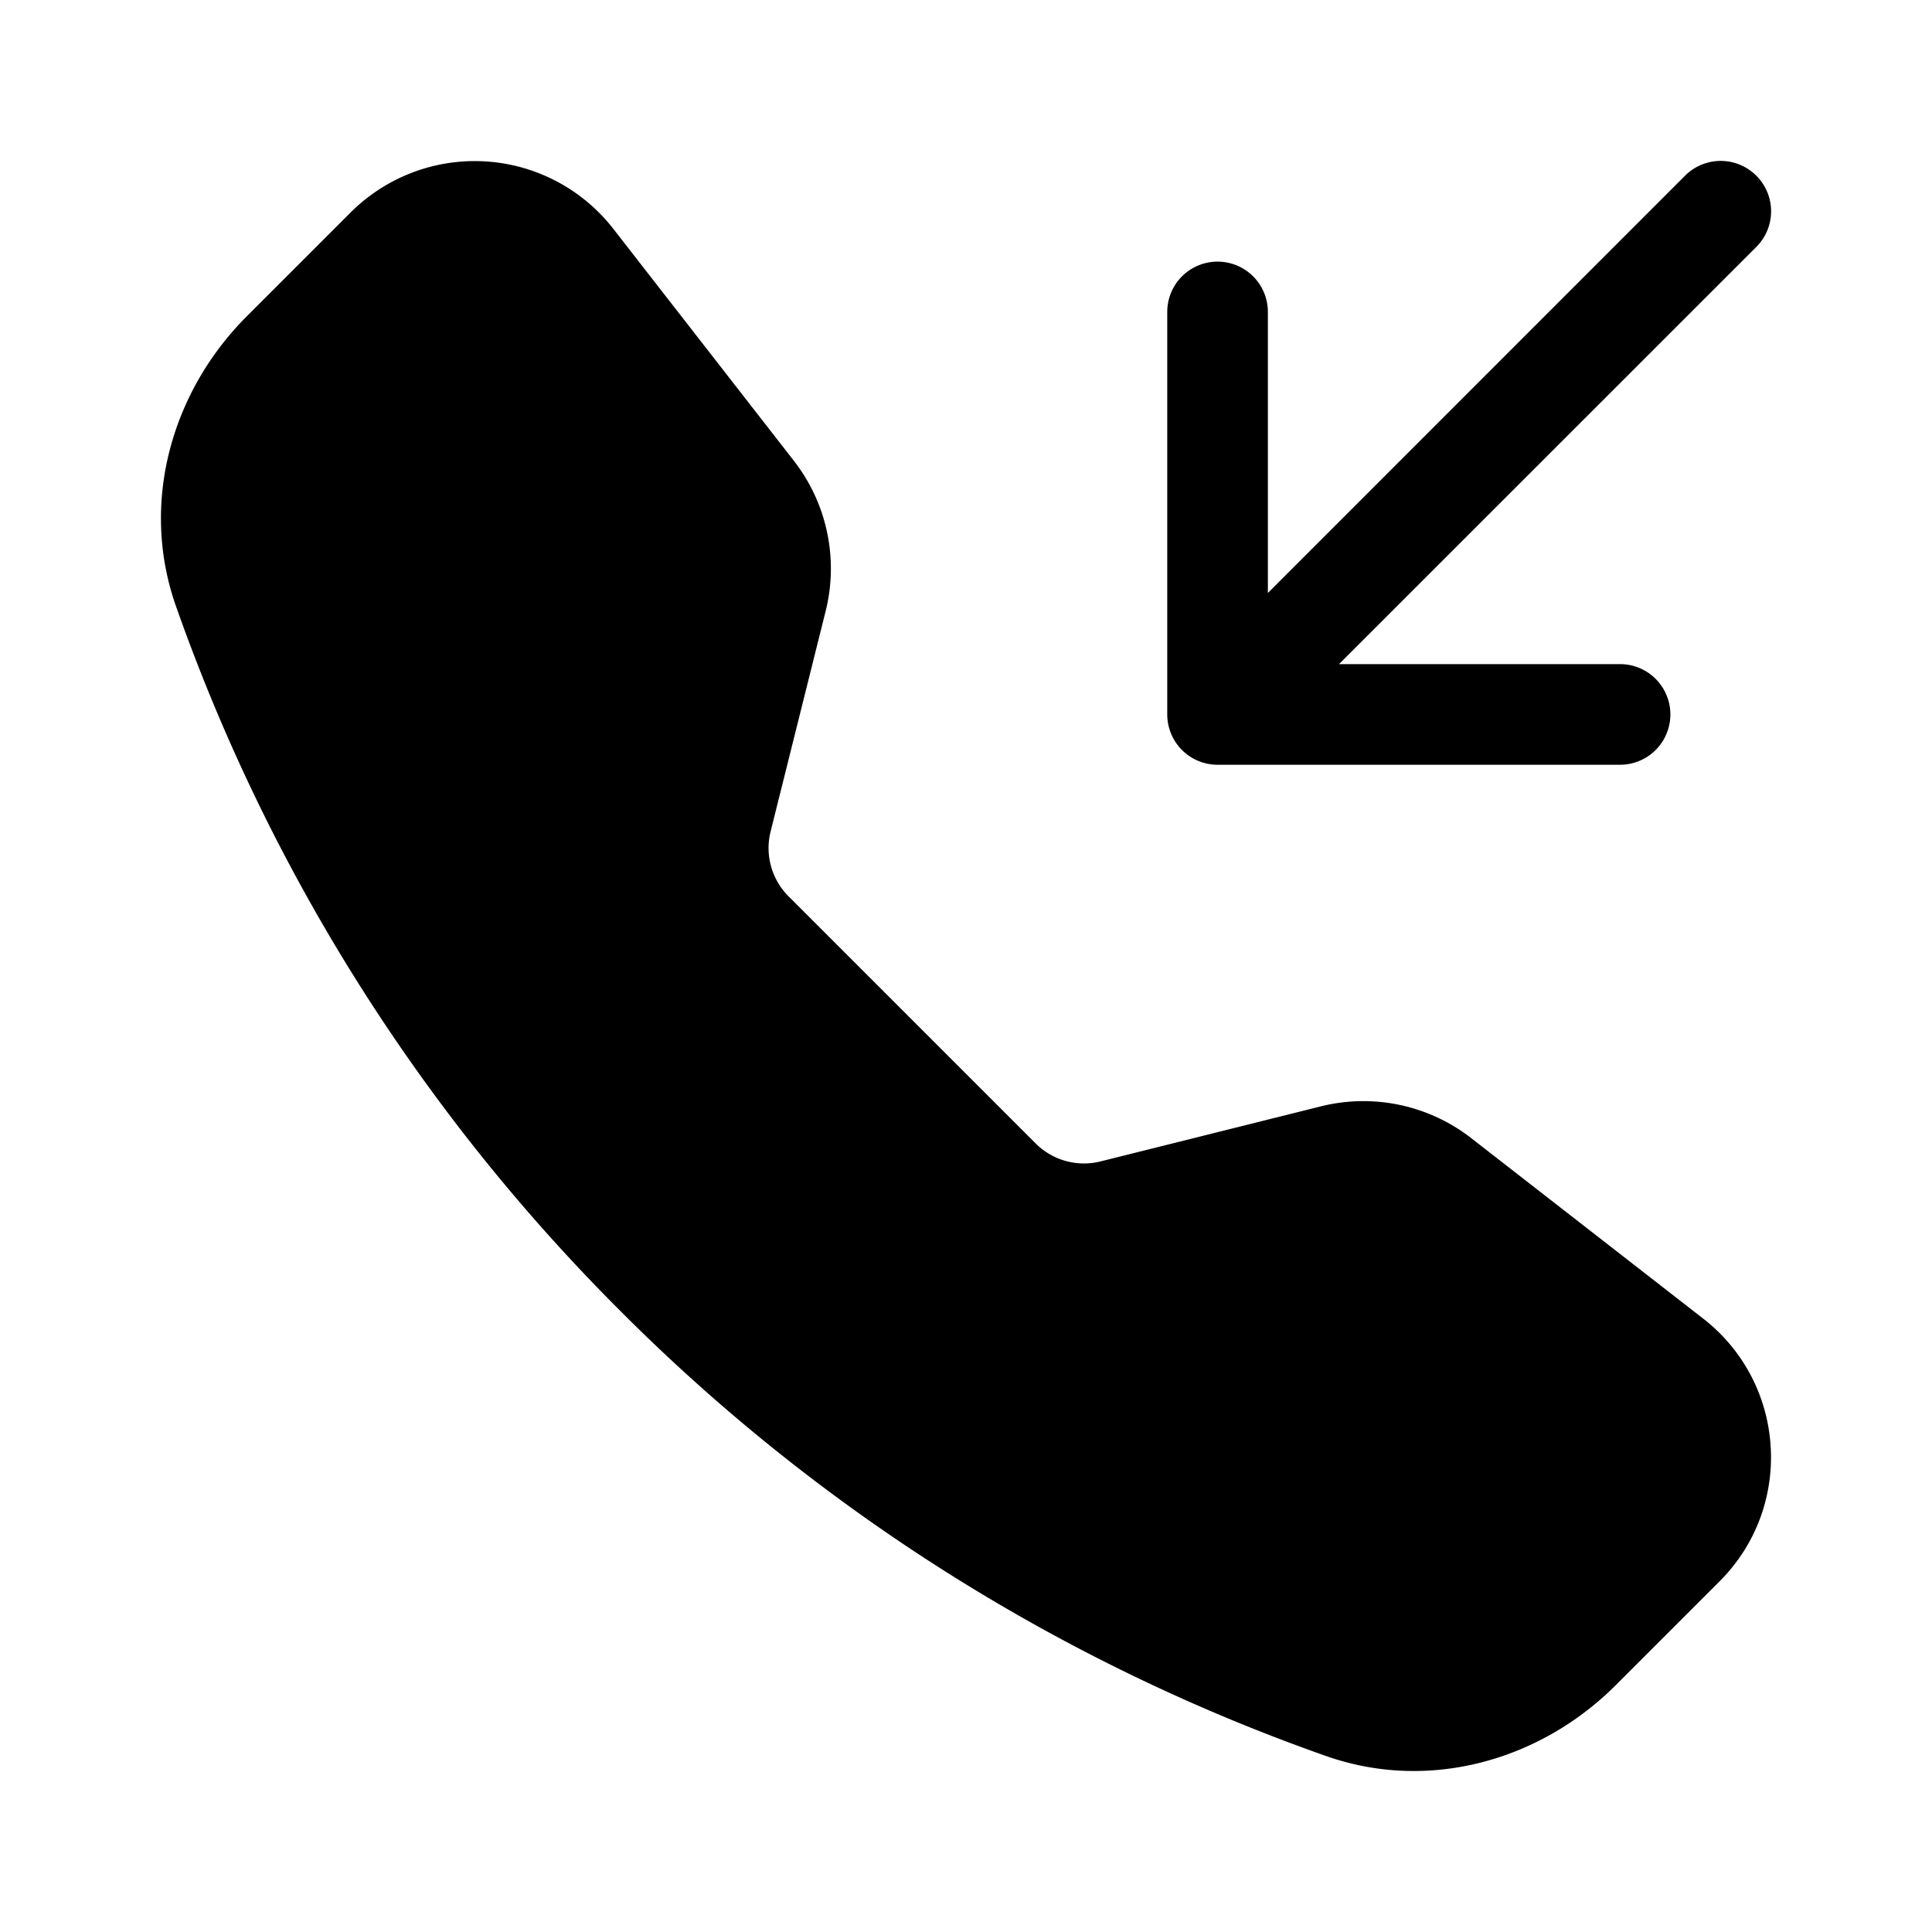 <svg xmlns="http://www.w3.org/2000/svg" width="100%" height="100%" viewBox="-1.6 -1.6 19.2 19.2"><path fill-rule="evenodd" d="M1.885.511a1.745 1.745 0 012.61.163L6.29 2.98c.329.423.445.974.315 1.494l-.547 2.19a.678.678 0 00.178.643l2.457 2.457a.678.678 0 00.644.178l2.189-.547a1.745 1.745 0 011.494.315l2.306 1.794c.829.645.905 1.87.163 2.611l-1.034 1.034c-.74.74-1.846 1.065-2.877.702a18.634 18.634 0 01-7.01-4.42 18.634 18.634 0 01-4.42-7.009c-.362-1.03-.037-2.137.703-2.877L1.885.511zM15.854.146a.5.5 0 010 .708L11.707 5H14.5a.5.5 0 010 1h-4a.5.5 0 01-.5-.5v-4a.5.5 0 011 0v2.793L15.146.146a.5.5 0 01.708 0z"/></svg>